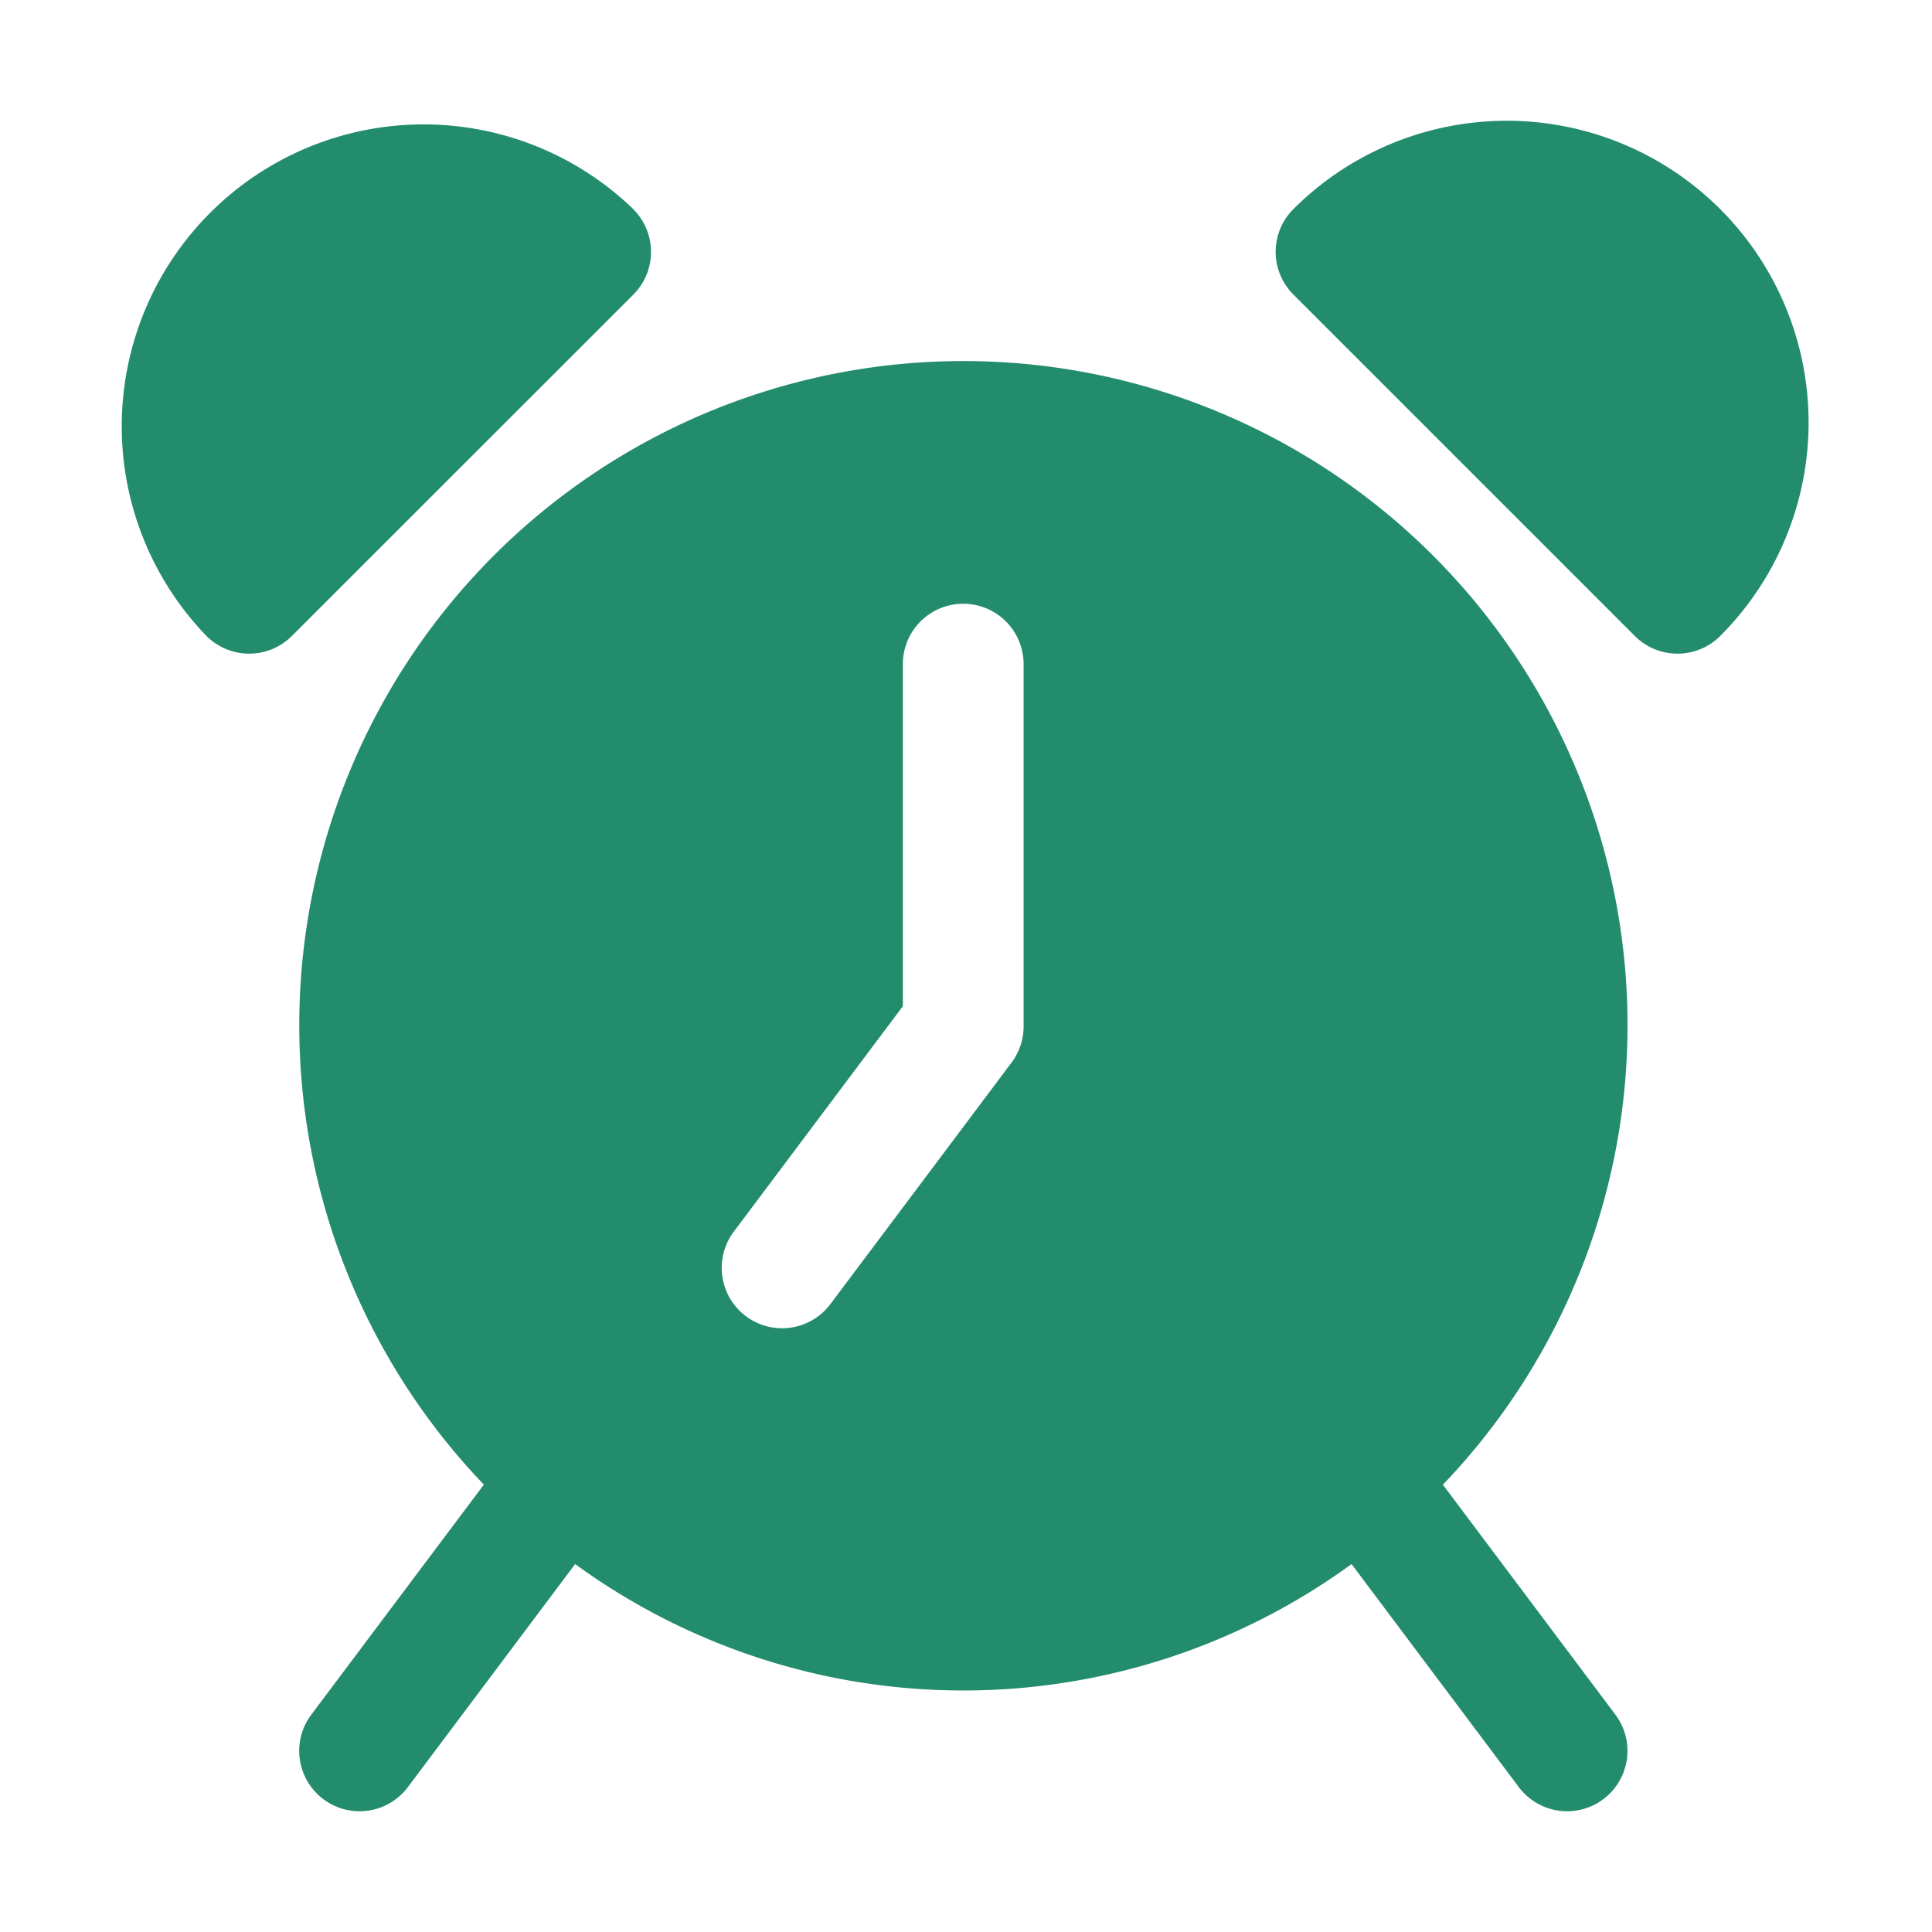<svg width="24" height="24" viewBox="0 0 16 16" fill="none" xmlns="http://www.w3.org/2000/svg"><path d="M11.95 12.295a5.5 5.5 0 10-7.943 0L2.578 14.2a.5.5 0 00.8.6l1.385-1.847a5.46 5.46 0 006.43 0l1.385 1.847a.5.5 0 10.8-.6l-1.429-1.905zM8.477 8.5a.5.5 0 01-.1.3l-1.5 2a.5.5 0 11-.8-.6l1.4-1.867V5.5a.5.5 0 111 0v3z" fill="#238C6C"/><path d="M5.245 1.732A2.5 2.5 0 001.71 5.267a.5.5 0 00.707 0L5.245 2.44a.5.5 0 000-.707zm9.001 0a2.5 2.5 0 00-3.535 0 .5.5 0 000 .707l2.828 2.828a.5.5 0 00.707 0 2.5 2.5 0 000-3.535z" fill="#238C6C"/></svg>